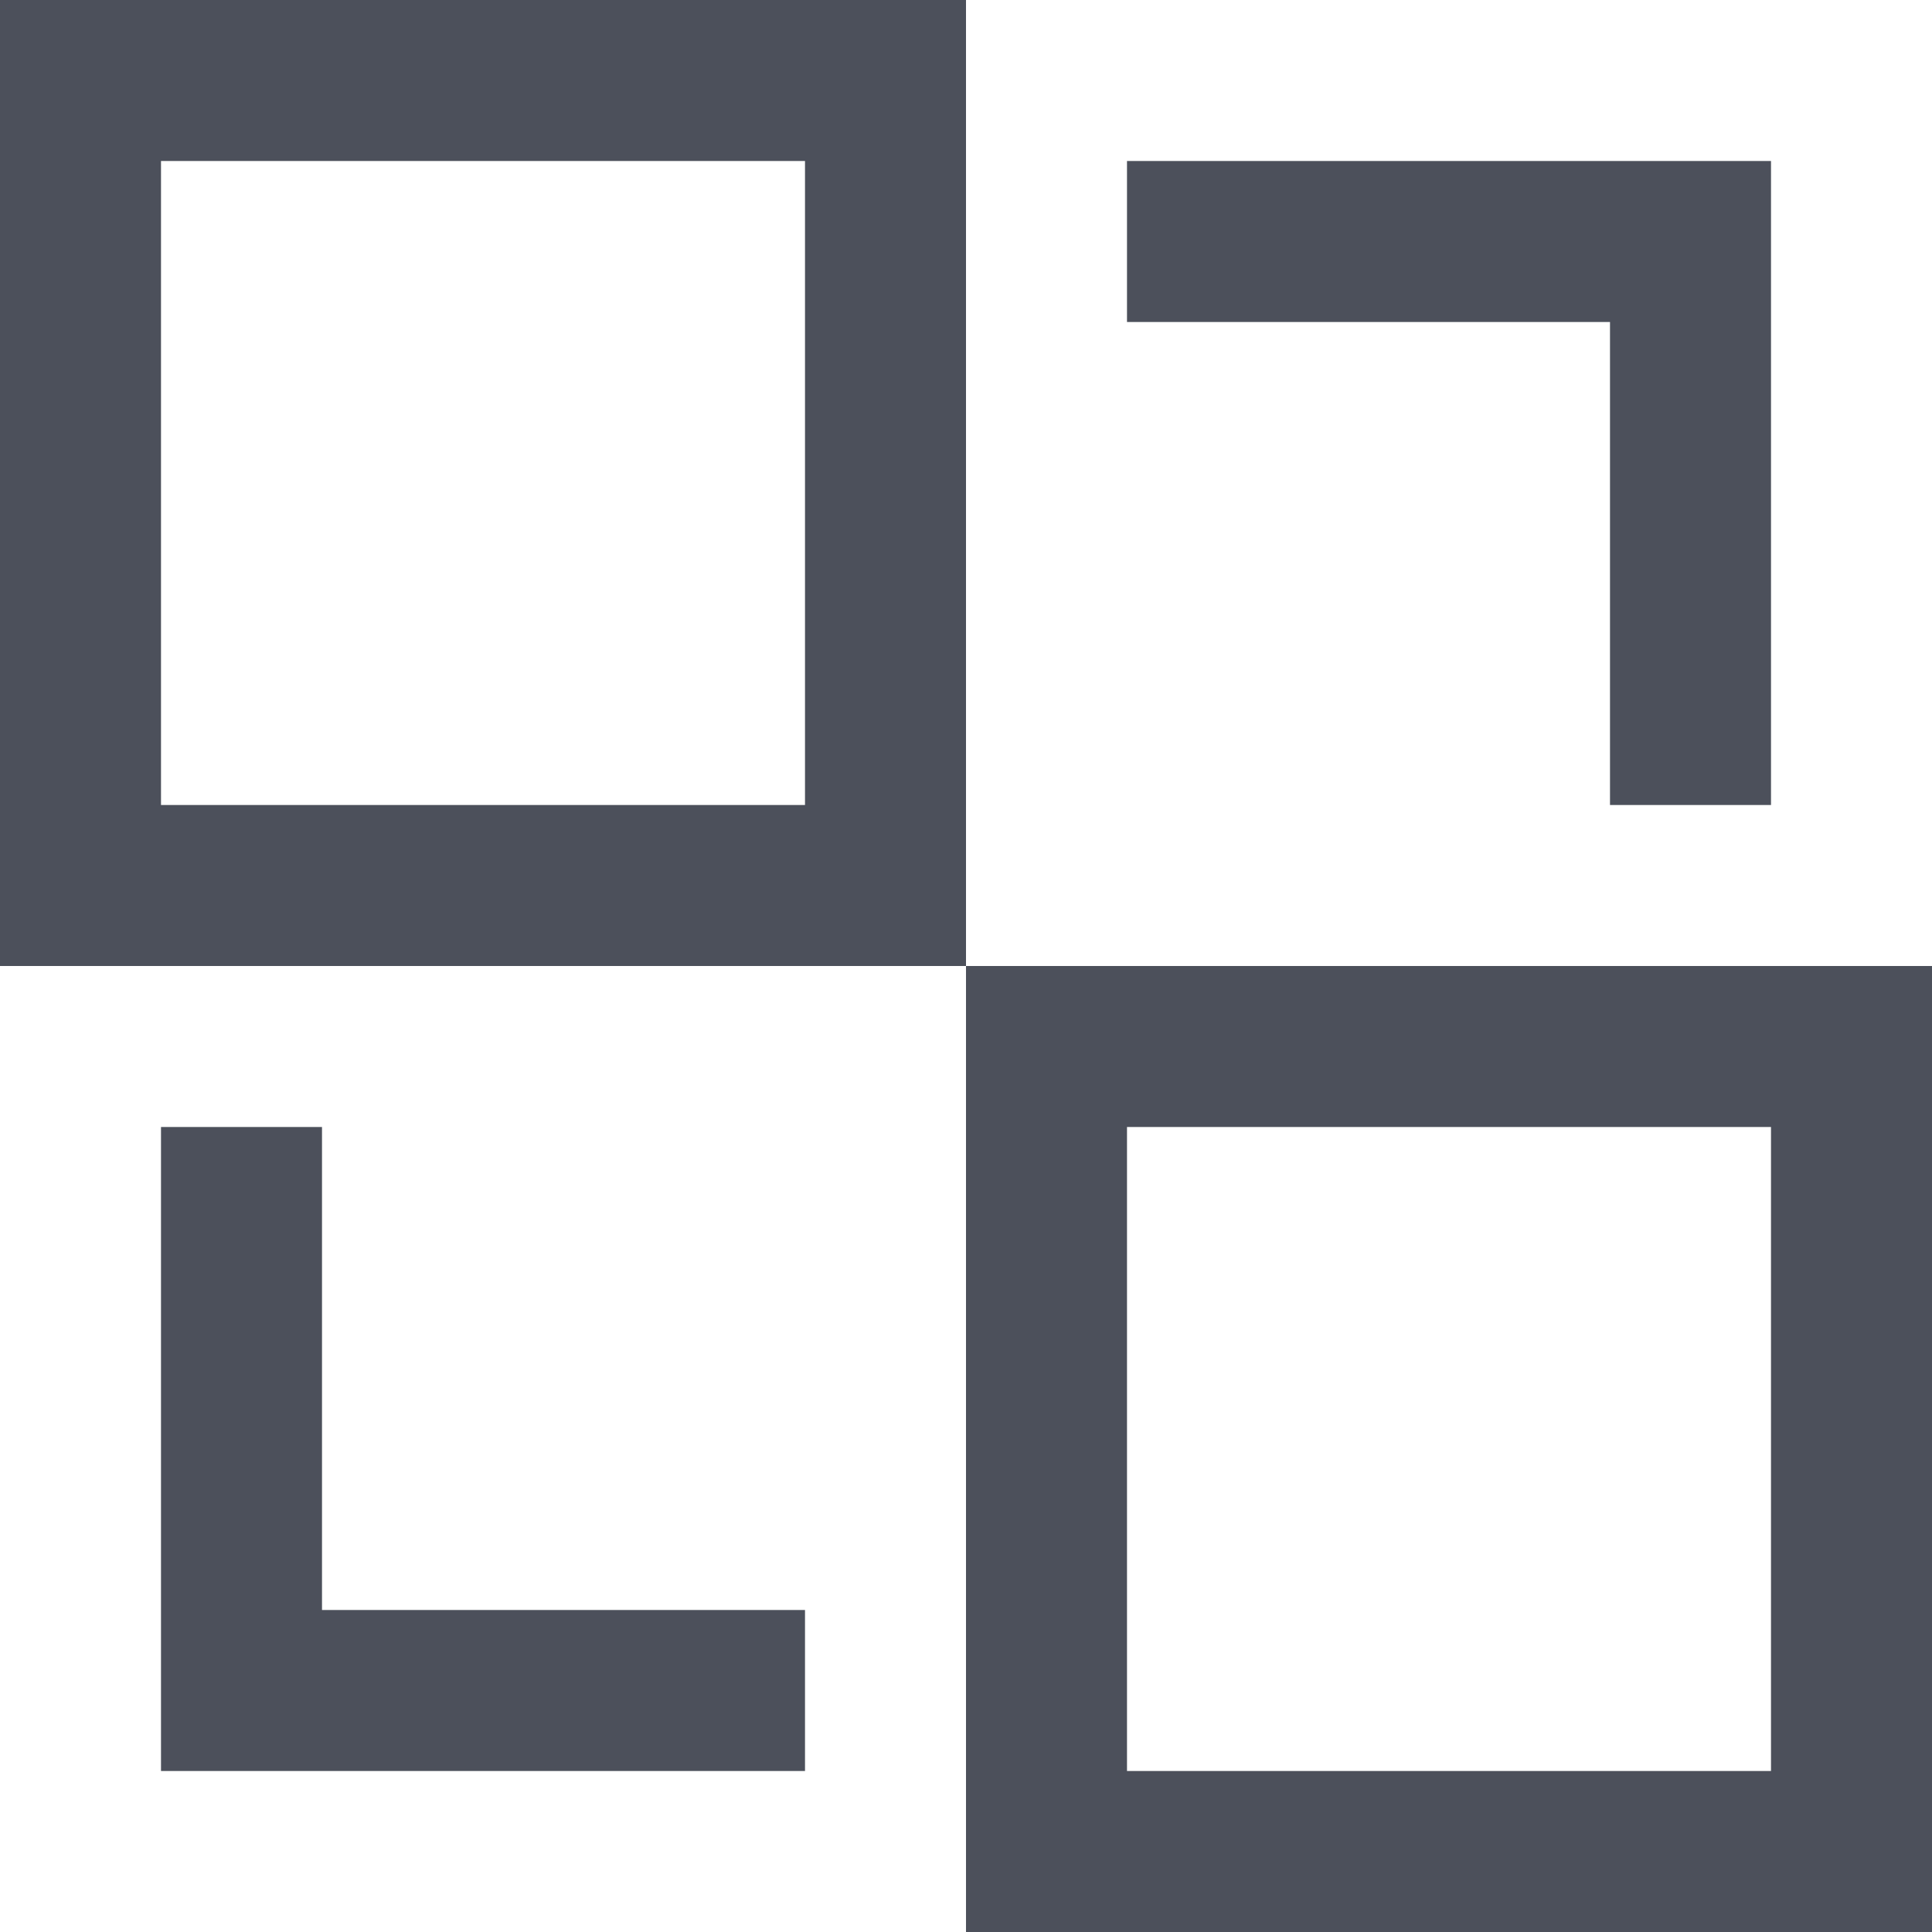 <svg width="12" height="12" viewBox="0 0 12 12" fill="none" xmlns="http://www.w3.org/2000/svg">
<path fill-rule="evenodd" clip-rule="evenodd" d="M0 6V0H6V6H0ZM1 1H5V5H1V1Z" fill="#4C505B"/>
<path fill-rule="evenodd" clip-rule="evenodd" d="M6 6H12V12H6V6ZM7 7H11V11H7V7Z" fill="#4C505B"/>
<path d="M1 7H2V10H5V11H1V7Z" fill="#4C505B"/>
<path d="M10 5H11V1L7 1V2L10 2V5Z" fill="#4C505B"/>
</svg>
